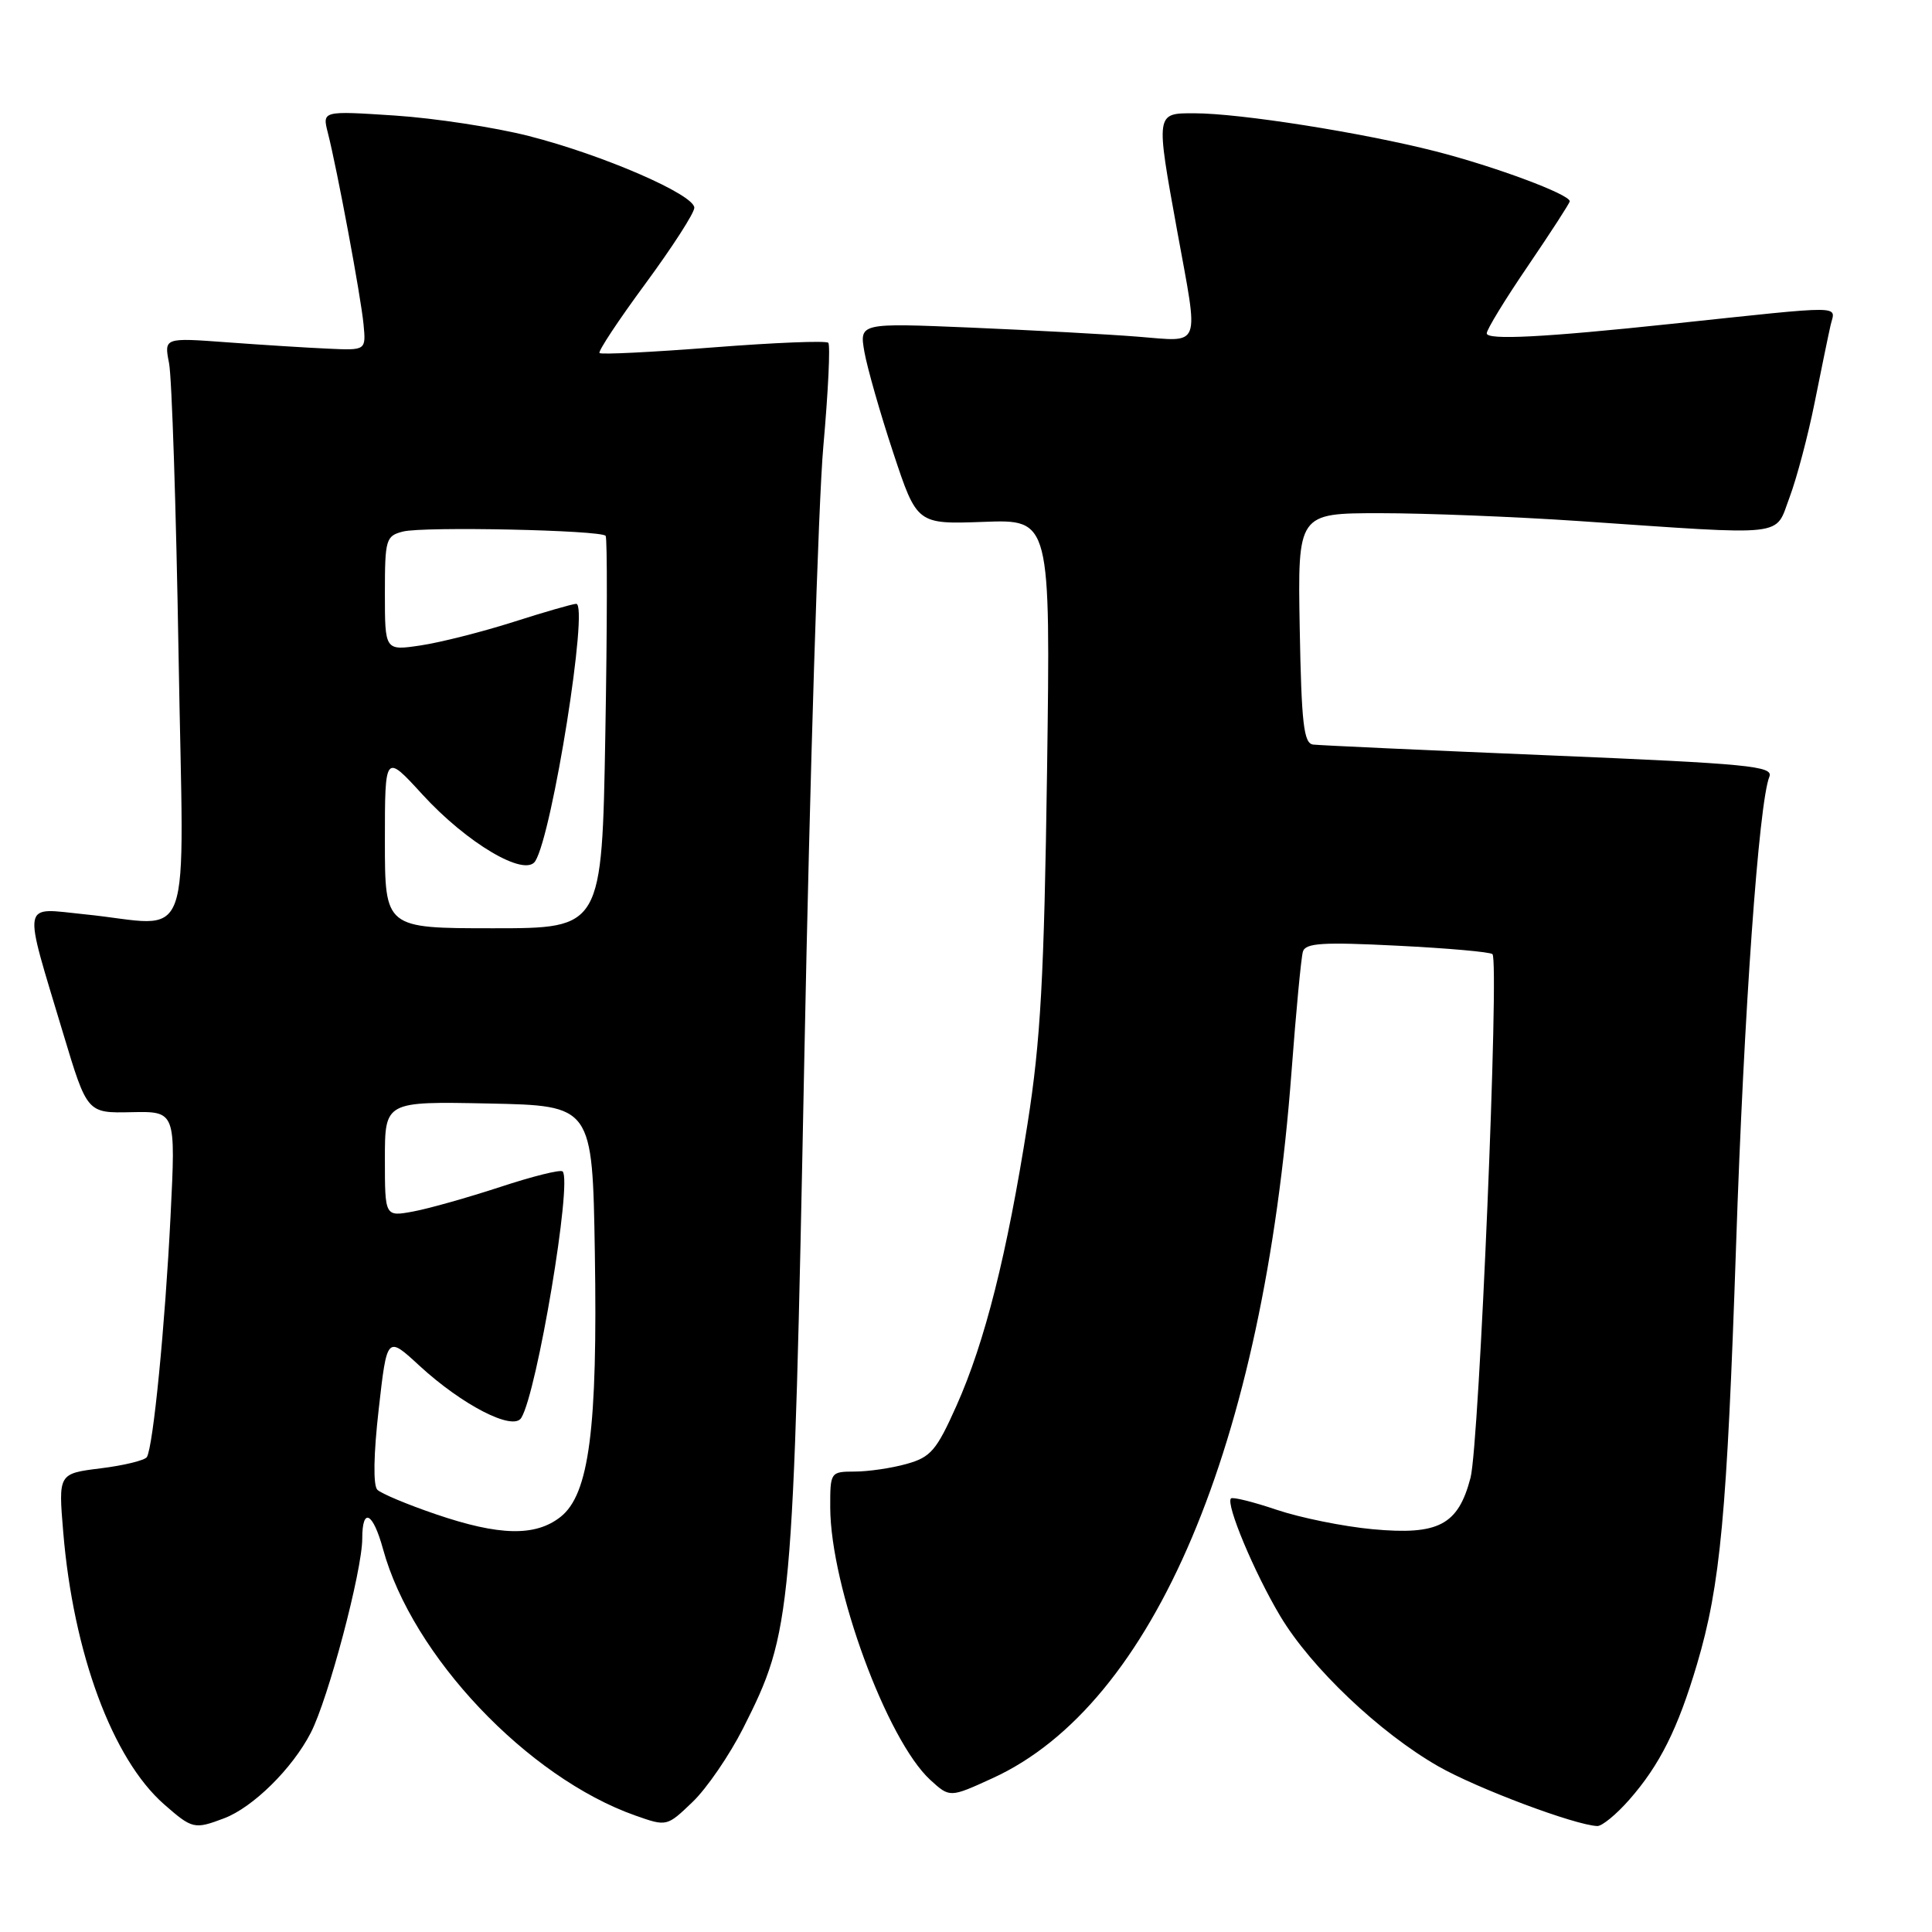 <?xml version="1.0" encoding="UTF-8" standalone="no"?>
<!DOCTYPE svg PUBLIC "-//W3C//DTD SVG 1.1//EN" "http://www.w3.org/Graphics/SVG/1.1/DTD/svg11.dtd" >
<svg xmlns="http://www.w3.org/2000/svg" xmlns:xlink="http://www.w3.org/1999/xlink" version="1.1" viewBox="0 0 256 256">
 <g >
 <path fill="currentColor"
d=" M 29.68 240.94 C 33.51 239.50 38.75 234.33 41.18 229.60 C 43.50 225.11 48.00 208.11 48.00 203.87 C 48.00 199.66 49.41 200.37 50.75 205.25 C 54.61 219.39 69.89 235.52 84.19 240.57 C 88.36 242.04 88.37 242.03 91.77 238.77 C 93.65 236.97 96.66 232.57 98.47 229.00 C 104.96 216.13 105.11 214.48 106.58 140.00 C 107.31 102.88 108.44 66.52 109.09 59.22 C 109.74 51.92 110.04 45.71 109.75 45.42 C 109.46 45.12 102.61 45.40 94.53 46.03 C 86.45 46.66 79.66 47.00 79.44 46.78 C 79.22 46.56 81.96 42.42 85.52 37.59 C 89.08 32.75 92.00 28.23 92.00 27.53 C 92.00 25.78 79.85 20.51 70.06 18.02 C 65.60 16.88 57.61 15.66 52.32 15.31 C 42.70 14.68 42.70 14.68 43.44 17.59 C 44.69 22.50 47.82 39.30 48.17 42.97 C 48.50 46.43 48.50 46.43 43.50 46.20 C 40.75 46.08 34.73 45.70 30.12 45.36 C 21.74 44.74 21.74 44.74 22.40 48.12 C 22.77 49.98 23.34 67.36 23.66 86.75 C 24.33 126.97 25.91 122.62 11.22 121.15 C 2.74 120.30 2.98 118.97 8.39 137.00 C 11.55 147.50 11.55 147.50 17.42 147.37 C 23.29 147.25 23.29 147.25 22.60 161.11 C 21.88 175.58 20.30 191.71 19.46 193.07 C 19.19 193.50 16.44 194.18 13.35 194.56 C 7.73 195.26 7.73 195.26 8.38 203.03 C 9.72 219.08 14.90 233.07 21.73 239.07 C 25.48 242.36 25.75 242.42 29.68 240.94 Z  M 215.89 238.47 C 219.93 233.87 222.33 229.07 224.87 220.49 C 227.97 210.02 228.83 200.69 230.04 165.00 C 231.07 134.17 233.05 106.38 234.45 102.92 C 235.01 101.51 231.77 101.20 205.29 100.09 C 188.91 99.41 174.82 98.76 174.00 98.66 C 172.75 98.51 172.45 95.89 172.22 83.24 C 171.95 68.00 171.95 68.00 182.89 68.00 C 188.91 68.00 200.74 68.47 209.17 69.04 C 237.32 70.96 235.12 71.21 237.13 65.89 C 238.08 63.35 239.57 57.73 240.44 53.39 C 241.31 49.05 242.26 44.42 242.56 43.10 C 243.18 40.41 245.02 40.42 221.50 42.91 C 204.55 44.71 197.00 45.09 197.00 44.17 C 197.00 43.66 199.47 39.62 202.50 35.18 C 205.52 30.73 208.00 26.91 208.00 26.67 C 208.00 25.75 198.08 22.06 190.22 20.05 C 180.49 17.57 164.29 15.01 158.25 15.01 C 153.12 15.00 153.13 14.89 155.98 30.58 C 158.87 46.43 159.30 45.27 150.75 44.61 C 146.76 44.29 136.83 43.76 128.68 43.41 C 113.87 42.79 113.87 42.79 114.54 46.64 C 114.92 48.76 116.63 54.77 118.36 59.99 C 121.50 69.47 121.50 69.47 130.35 69.15 C 139.20 68.82 139.20 68.82 138.74 102.16 C 138.35 129.54 137.89 137.90 136.15 148.93 C 133.43 166.22 130.51 177.81 126.75 186.24 C 124.09 192.20 123.33 193.09 120.12 193.98 C 118.13 194.54 115.04 194.99 113.25 194.99 C 110.04 195.00 110.00 195.06 110.01 199.75 C 110.05 210.26 117.51 230.57 123.28 235.86 C 125.86 238.21 125.86 238.21 131.54 235.61 C 152.89 225.84 167.41 191.51 171.13 142.04 C 171.73 134.04 172.41 126.87 172.64 126.10 C 172.98 124.95 175.26 124.81 185.15 125.31 C 191.80 125.64 197.48 126.14 197.76 126.43 C 198.69 127.36 196.01 191.41 194.85 195.82 C 193.21 202.08 190.62 203.44 181.88 202.63 C 178.01 202.27 172.30 201.11 169.18 200.06 C 166.07 199.01 163.34 198.33 163.11 198.55 C 162.39 199.28 166.20 208.39 169.65 214.16 C 173.72 220.97 182.80 229.59 190.57 234.04 C 195.67 236.96 208.67 241.84 211.65 241.96 C 212.28 241.98 214.19 240.41 215.89 238.47 Z  M 57.71 200.63 C 53.98 199.36 50.50 197.90 50.00 197.40 C 49.43 196.83 49.50 192.70 50.18 186.74 C 51.28 177.00 51.28 177.00 55.54 180.93 C 61.25 186.19 67.98 189.65 69.07 187.88 C 71.16 184.51 75.85 156.52 74.55 155.22 C 74.28 154.94 70.55 155.87 66.28 157.28 C 62.00 158.68 56.81 160.15 54.75 160.53 C 51.00 161.22 51.00 161.22 51.00 153.58 C 51.00 145.94 51.00 145.94 64.75 146.22 C 78.50 146.50 78.50 146.50 78.82 166.00 C 79.20 189.31 78.07 198.01 74.27 201.00 C 70.94 203.62 66.16 203.52 57.71 200.63 Z  M 51.00 111.42 C 51.00 99.84 51.00 99.84 55.95 105.25 C 61.86 111.72 69.57 116.28 70.93 114.10 C 73.20 110.46 78.04 79.99 76.35 80.01 C 75.88 80.02 72.12 81.10 68.00 82.42 C 63.88 83.73 58.36 85.13 55.75 85.52 C 51.00 86.23 51.00 86.23 51.00 78.63 C 51.00 71.44 51.13 71.01 53.41 70.43 C 56.16 69.74 79.62 70.24 80.25 71.00 C 80.48 71.28 80.46 83.09 80.21 97.25 C 79.76 123.00 79.76 123.00 65.38 123.00 C 51.00 123.00 51.00 123.00 51.00 111.42 Z "/>
</g>
</svg>